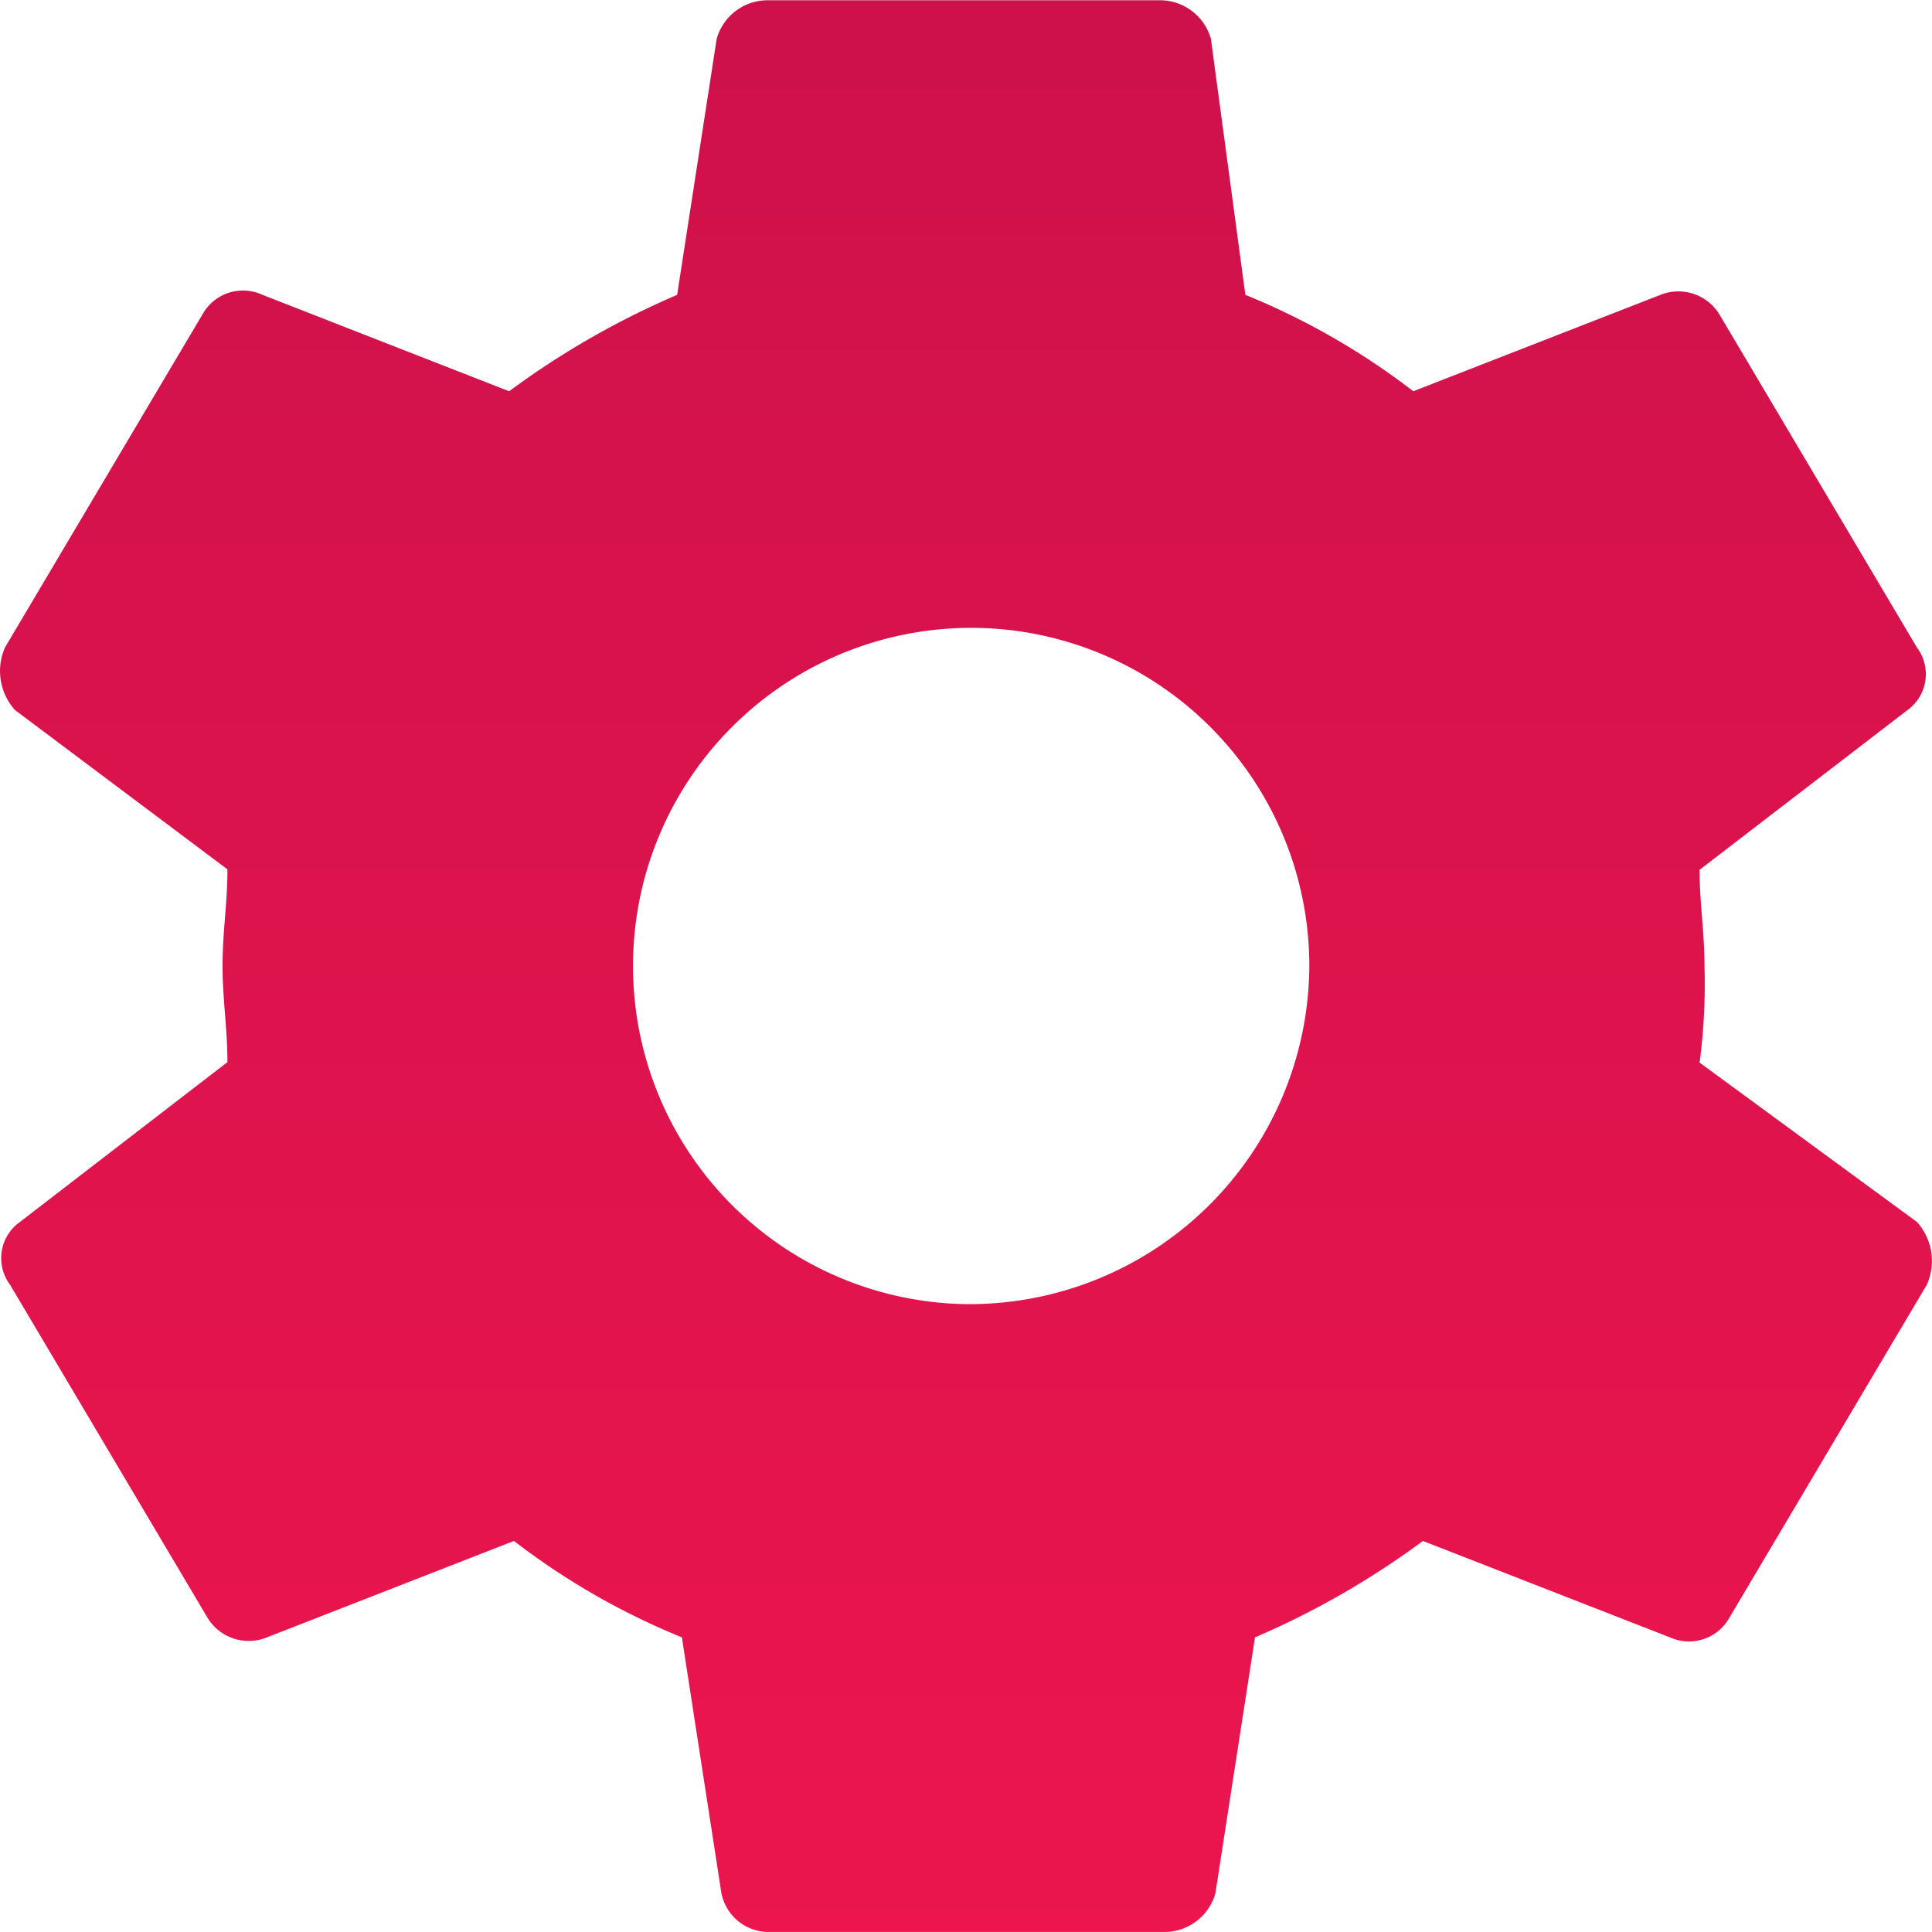 <svg xmlns="http://www.w3.org/2000/svg" xmlns:xlink="http://www.w3.org/1999/xlink" width="28.058" height="28.058" viewBox="0 0 28.058 28.058">
  <defs>
    <linearGradient id="linear-gradient" x1="0.5" x2="0.5" y2="1" gradientUnits="objectBoundingBox">
      <stop offset="0" stop-color="#ce114b"/>
      <stop offset="1" stop-color="#ec154e"/>
    </linearGradient>
  </defs>
  <path id="Icon_ionic-md-settings" data-name="Icon ionic-md-settings" d="M28.058,18.807a8.773,8.773,0,0,0,.071-1.4c0-.491-.071-.912-.071-1.4l3.013-2.315a.644.644,0,0,0,.144-.912l-2.87-4.84a.7.7,0,0,0-.861-.281L23.9,9.057a10.442,10.442,0,0,0-2.439-1.4l-.5-3.717a.769.769,0,0,0-.717-.561H14.5a.769.769,0,0,0-.717.561l-.574,3.717a12.149,12.149,0,0,0-2.44,1.4L7.18,7.654a.672.672,0,0,0-.861.281l-2.87,4.84a.847.847,0,0,0,.144.912L6.678,16c0,.491-.071.912-.071,1.4s.071.912.071,1.4L3.665,21.121a.644.644,0,0,0-.144.912l2.87,4.84a.7.7,0,0,0,.861.281l3.587-1.4a10.441,10.441,0,0,0,2.439,1.4l.574,3.717a.7.7,0,0,0,.717.561h5.74a.769.769,0,0,0,.717-.561l.575-3.717a12.142,12.142,0,0,0,2.439-1.4l3.587,1.4a.672.672,0,0,0,.861-.281l2.87-4.84a.846.846,0,0,0-.144-.912Zm-10.69,3.507A4.911,4.911,0,1,1,22.39,17.4,4.936,4.936,0,0,1,17.368,22.314Z" transform="translate(-3.375 -3.375)" fill="url(#linear-gradient)"/>
</svg>
